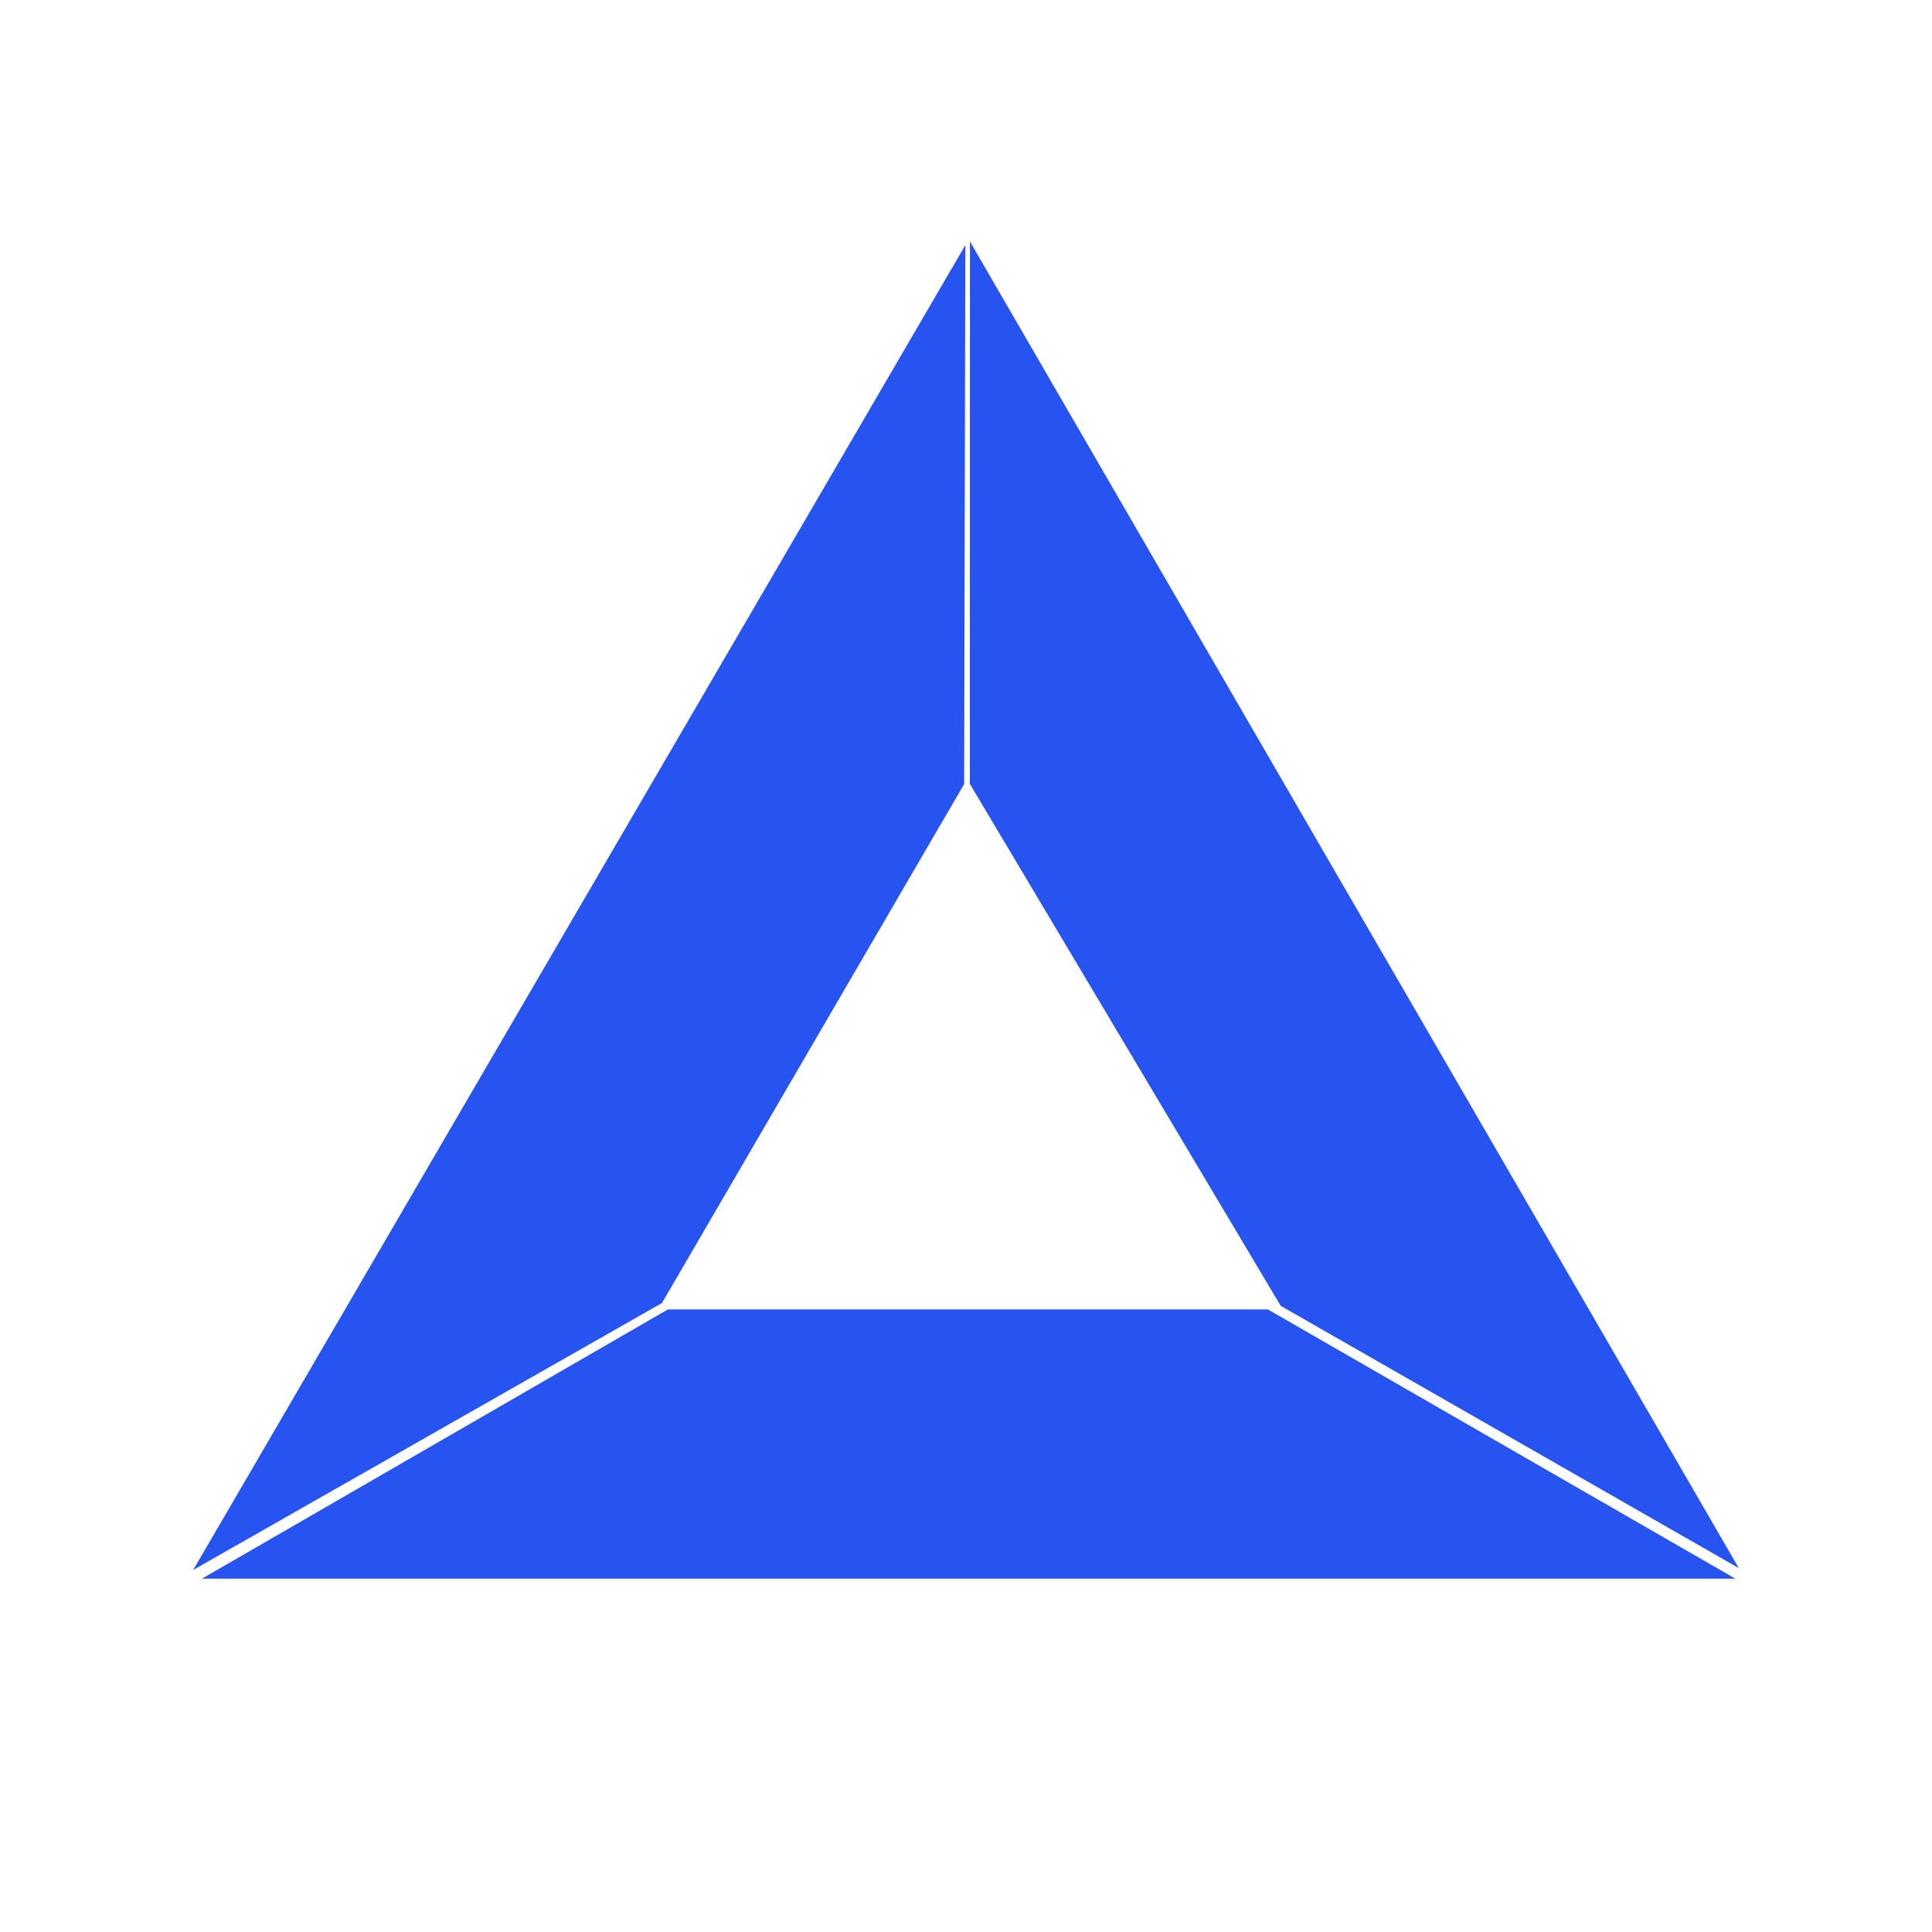 <svg height="100" width="100" xmlns="http://www.w3.org/2000/svg"><path d="M34.568 67.777h31.06l24.196 13.936H10.452zM50.204 12.5L90 81.166 66.288 67.589l-16.092-27.02zM10 81.26l39.965-68.572-.06 27.894-15.642 26.862z" fill="#2754F0" fill-rule="evenodd"/></svg>